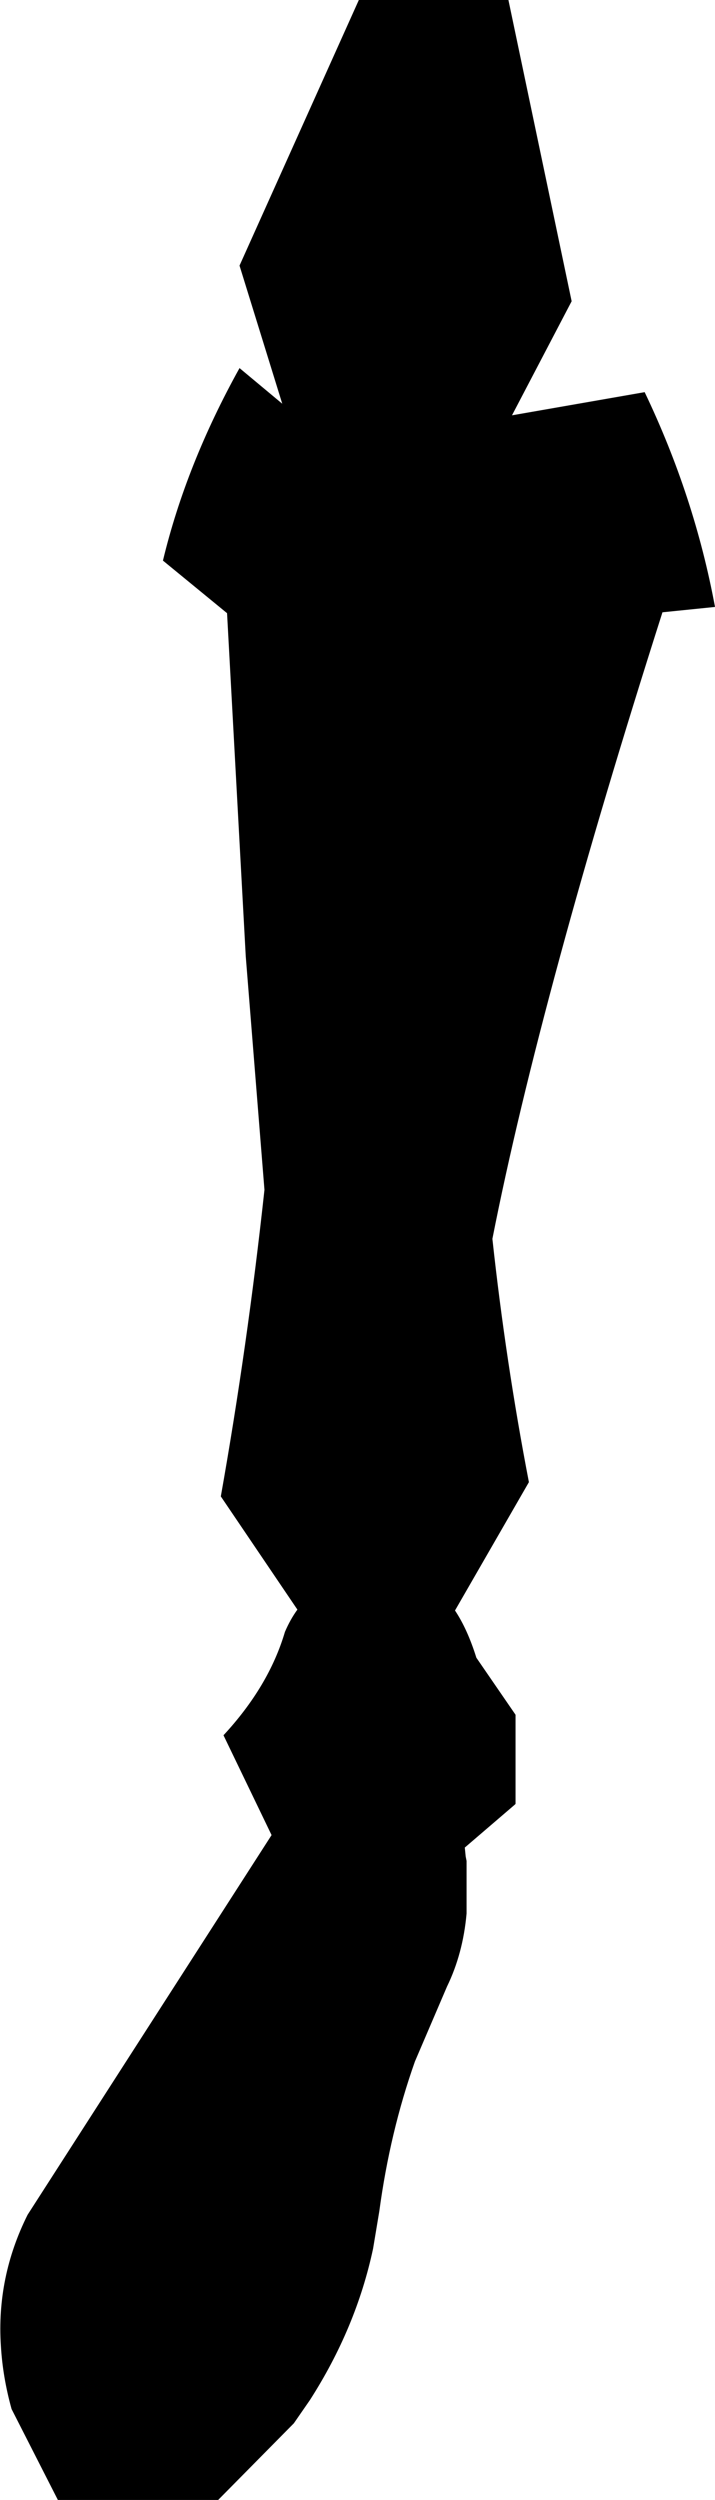 <?xml version="1.0" encoding="UTF-8" standalone="no"?>
<svg xmlns:xlink="http://www.w3.org/1999/xlink" height="140.25px" width="40.15px" xmlns="http://www.w3.org/2000/svg">
  <g transform="matrix(1.0, 0.0, 0.0, 1.0, -357.05, -412.95)">
    <path d="M370.5 427.85 L377.2 412.95 385.6 412.95 389.15 429.85 385.8 436.25 393.25 434.95 Q396.05 440.8 397.2 447.0 L394.25 447.3 Q390.85 457.95 388.5 466.6 386.05 475.6 384.7 482.45 385.45 489.35 386.75 496.1 L382.6 503.3 Q383.3 504.35 383.8 505.95 L386.0 509.15 386.0 514.15 385.95 514.2 383.15 516.6 383.2 517.1 383.25 517.35 383.25 520.3 Q383.05 522.55 382.15 524.4 L380.35 528.6 Q378.95 532.55 378.35 537.0 L378.0 539.1 Q377.05 543.55 374.45 547.6 L373.55 548.9 369.3 553.2 360.3 553.2 357.7 548.1 Q357.2 546.3 357.1 544.55 356.85 540.7 358.6 537.2 L372.3 515.9 369.6 510.3 Q372.15 507.55 373.05 504.5 373.35 503.8 373.75 503.25 L369.45 496.9 Q370.95 488.45 371.9 479.7 L370.85 466.6 369.8 447.35 366.2 444.4 Q367.5 439.0 370.5 433.6 L372.9 435.6 370.5 427.85" fill="#000000" fill-rule="evenodd" stroke="none"/>
  </g>
</svg>
